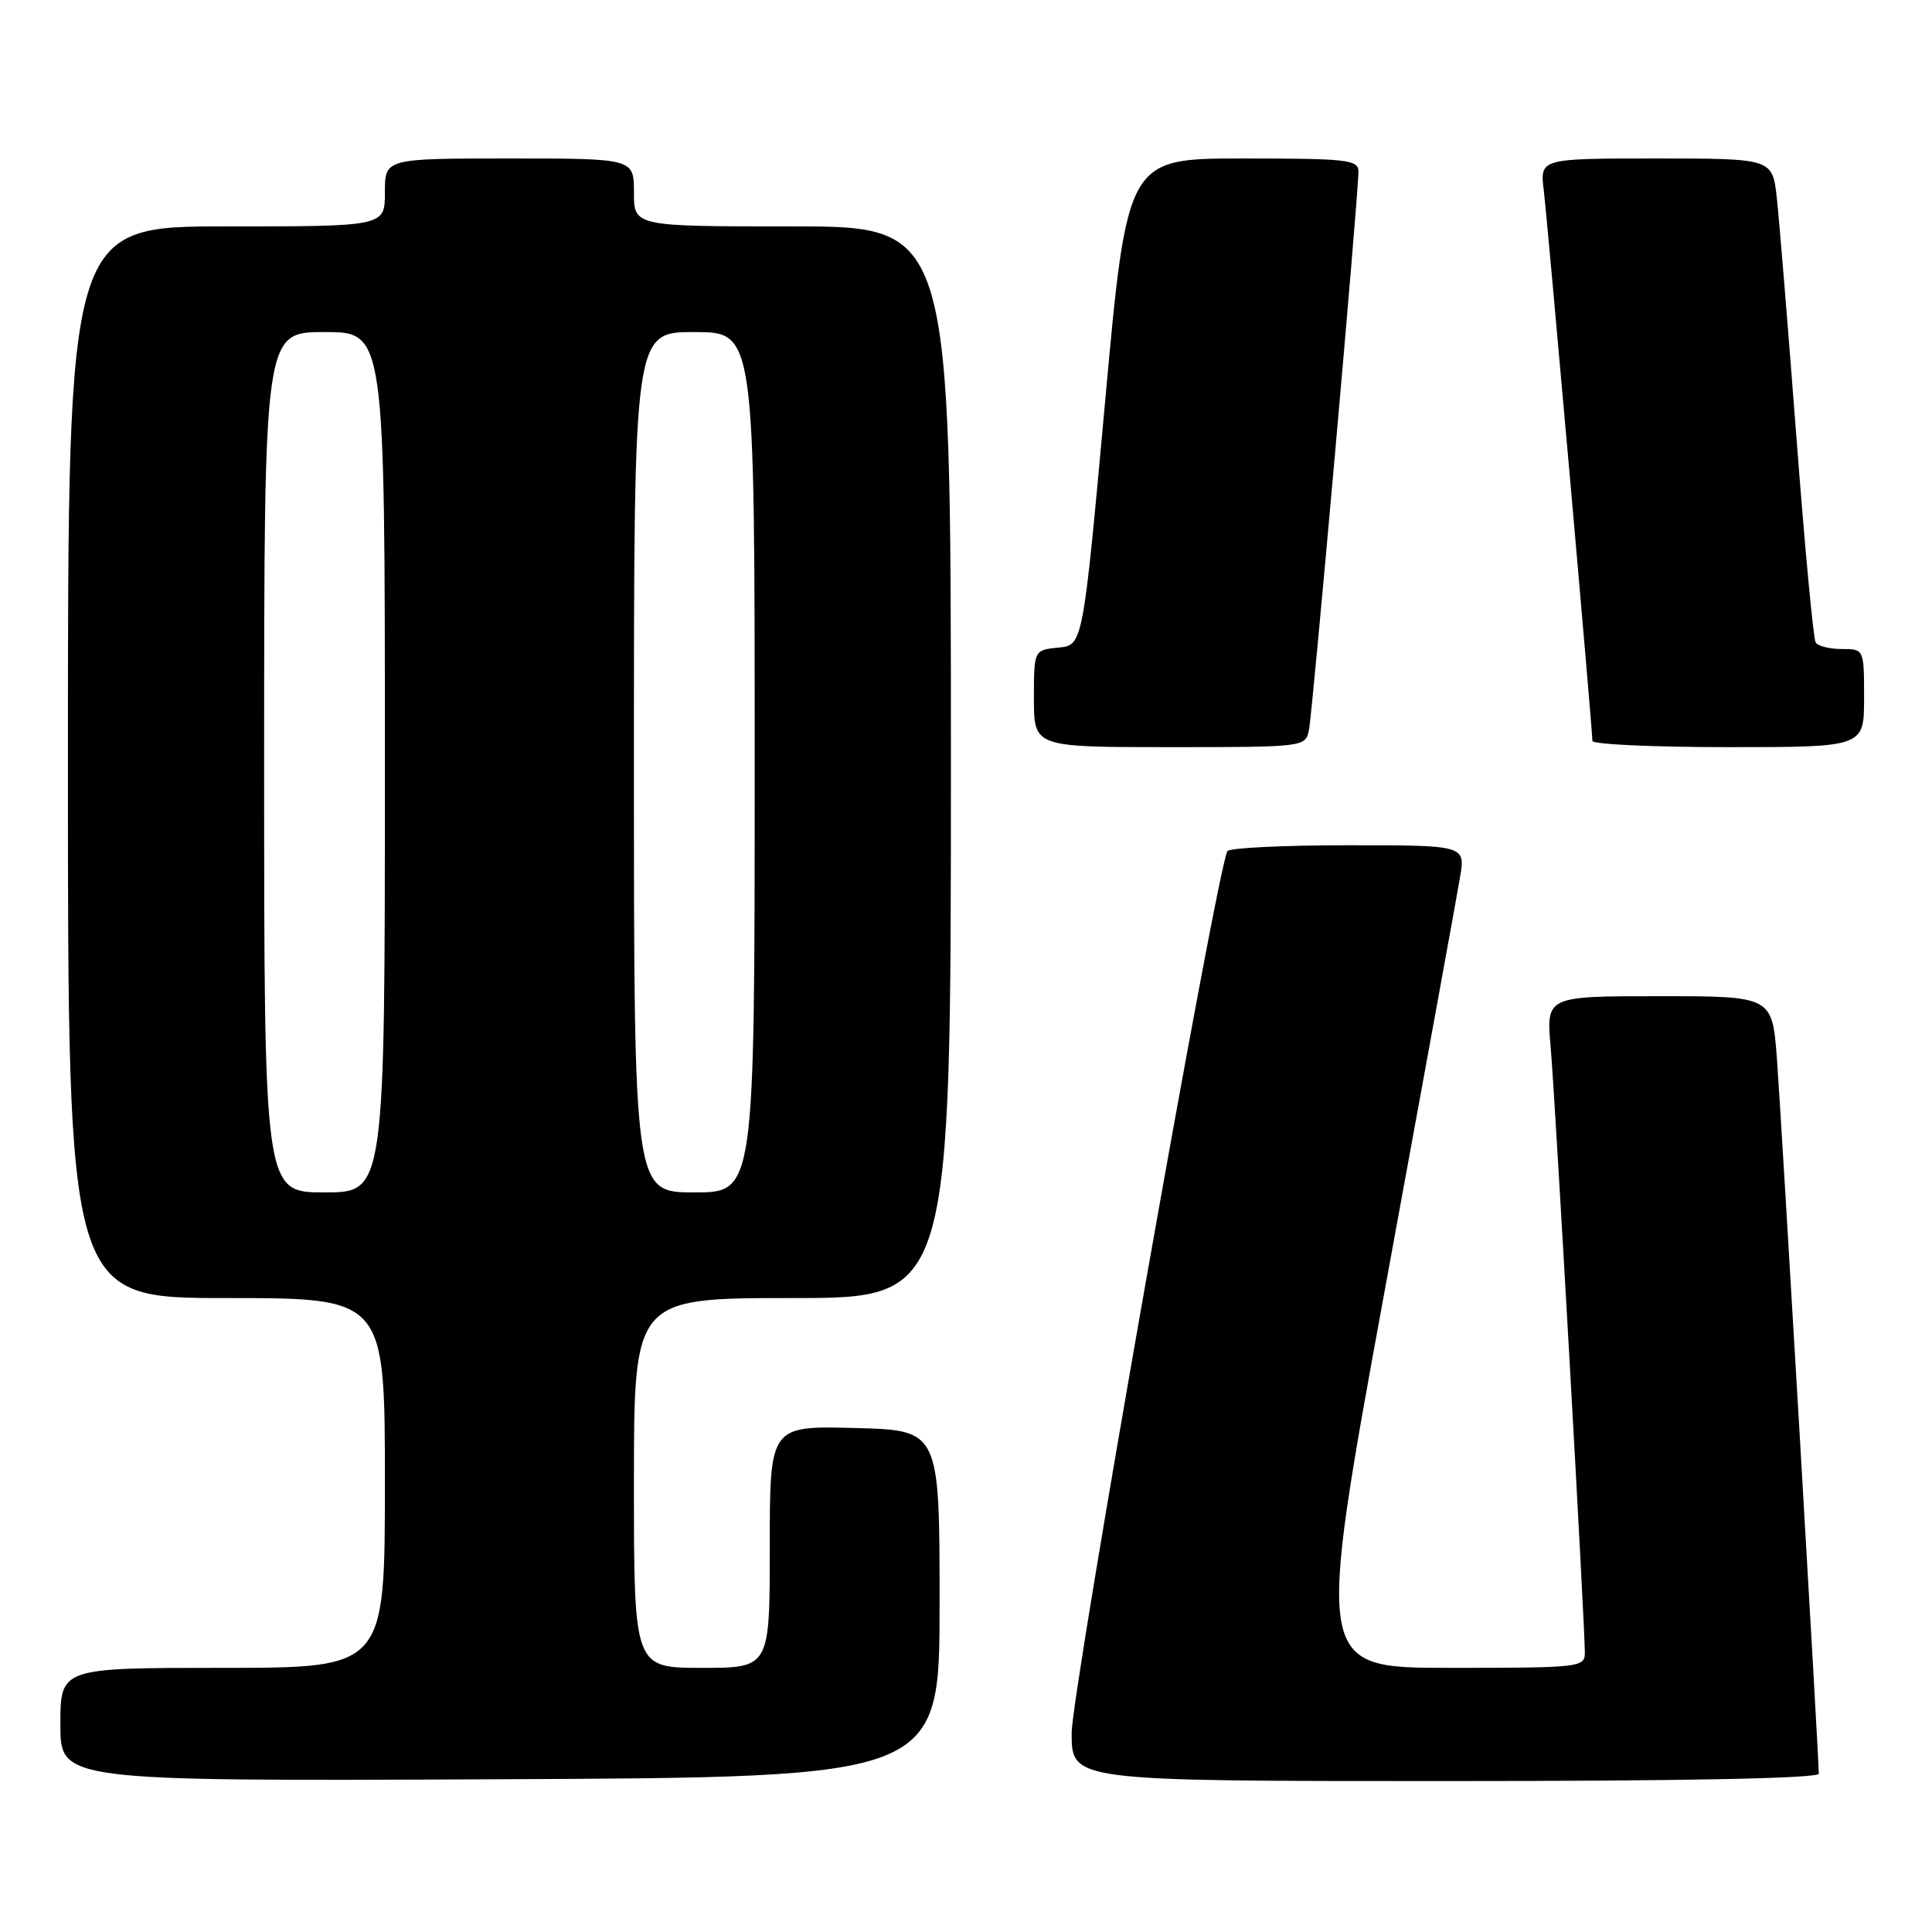 <?xml version="1.0" encoding="UTF-8" standalone="no"?>
<!DOCTYPE svg PUBLIC "-//W3C//DTD SVG 1.1//EN" "http://www.w3.org/Graphics/SVG/1.1/DTD/svg11.dtd" >
<svg xmlns="http://www.w3.org/2000/svg" xmlns:xlink="http://www.w3.org/1999/xlink" version="1.1" viewBox="0 0 256 256">
 <g >
 <path fill="currentColor"
d=" M 124.50 212.50 C 124.50 189.50 124.50 189.50 113.25 189.22 C 102.00 188.93 102.00 188.93 102.00 204.97 C 102.00 221.00 102.00 221.00 93.00 221.00 C 84.00 221.00 84.00 221.00 84.00 196.50 C 84.00 172.00 84.00 172.00 105.00 172.00 C 126.00 172.00 126.00 172.00 126.00 101.00 C 126.00 30.00 126.00 30.00 105.00 30.00 C 84.00 30.00 84.00 30.00 84.00 25.50 C 84.00 21.00 84.00 21.00 67.50 21.00 C 51.00 21.00 51.00 21.00 51.00 25.50 C 51.00 30.00 51.00 30.00 30.00 30.00 C 9.00 30.00 9.00 30.00 9.00 101.00 C 9.00 172.00 9.00 172.00 30.00 172.00 C 51.00 172.00 51.00 172.00 51.00 196.50 C 51.00 221.00 51.00 221.00 29.50 221.00 C 8.00 221.00 8.00 221.00 8.00 228.51 C 8.00 236.02 8.00 236.02 66.25 235.76 C 124.50 235.50 124.50 235.50 124.50 212.50 Z  M 241.00 235.02 C 241.00 232.74 236.02 147.80 235.45 140.25 C 234.82 132.00 234.82 132.00 219.85 132.00 C 204.88 132.00 204.88 132.00 205.47 138.75 C 206.07 145.57 210.00 215.23 210.00 218.98 C 210.00 220.93 209.40 221.00 192.16 221.00 C 174.32 221.00 174.32 221.00 183.53 170.75 C 188.60 143.11 193.07 118.59 193.46 116.25 C 194.18 112.00 194.18 112.00 178.65 112.00 C 170.11 112.00 162.90 112.35 162.64 112.78 C 161.27 115.00 142.00 224.11 142.00 229.65 C 142.00 236.00 142.00 236.00 191.50 236.00 C 223.30 236.00 241.00 235.65 241.00 235.02 Z  M 173.44 96.75 C 173.92 94.45 180.00 25.92 180.00 22.75 C 180.00 21.16 178.60 21.00 164.68 21.00 C 149.36 21.00 149.36 21.00 146.43 53.25 C 143.49 85.50 143.49 85.50 140.25 85.81 C 137.00 86.13 137.00 86.13 137.00 92.56 C 137.00 99.00 137.00 99.00 154.98 99.00 C 172.82 99.00 172.97 98.98 173.44 96.75 Z  M 247.00 92.50 C 247.00 86.00 247.00 86.00 244.06 86.00 C 242.44 86.00 240.87 85.61 240.58 85.12 C 240.28 84.64 239.13 72.38 238.03 57.87 C 236.92 43.37 235.76 29.14 235.44 26.25 C 234.86 21.00 234.86 21.00 219.45 21.00 C 204.04 21.00 204.04 21.00 204.56 25.25 C 205.07 29.43 211.00 96.56 211.00 98.17 C 211.00 98.63 219.10 99.00 229.00 99.00 C 247.00 99.00 247.00 99.00 247.00 92.50 Z  M 35.00 101.00 C 35.00 44.00 35.00 44.00 43.00 44.00 C 51.00 44.00 51.00 44.00 51.00 101.00 C 51.00 158.00 51.00 158.00 43.00 158.00 C 35.00 158.00 35.00 158.00 35.00 101.00 Z  M 84.00 101.00 C 84.00 44.00 84.00 44.00 92.00 44.00 C 100.00 44.00 100.00 44.00 100.00 101.00 C 100.00 158.00 100.00 158.00 92.00 158.00 C 84.00 158.00 84.00 158.00 84.00 101.00 Z "/>
</g>
</svg>